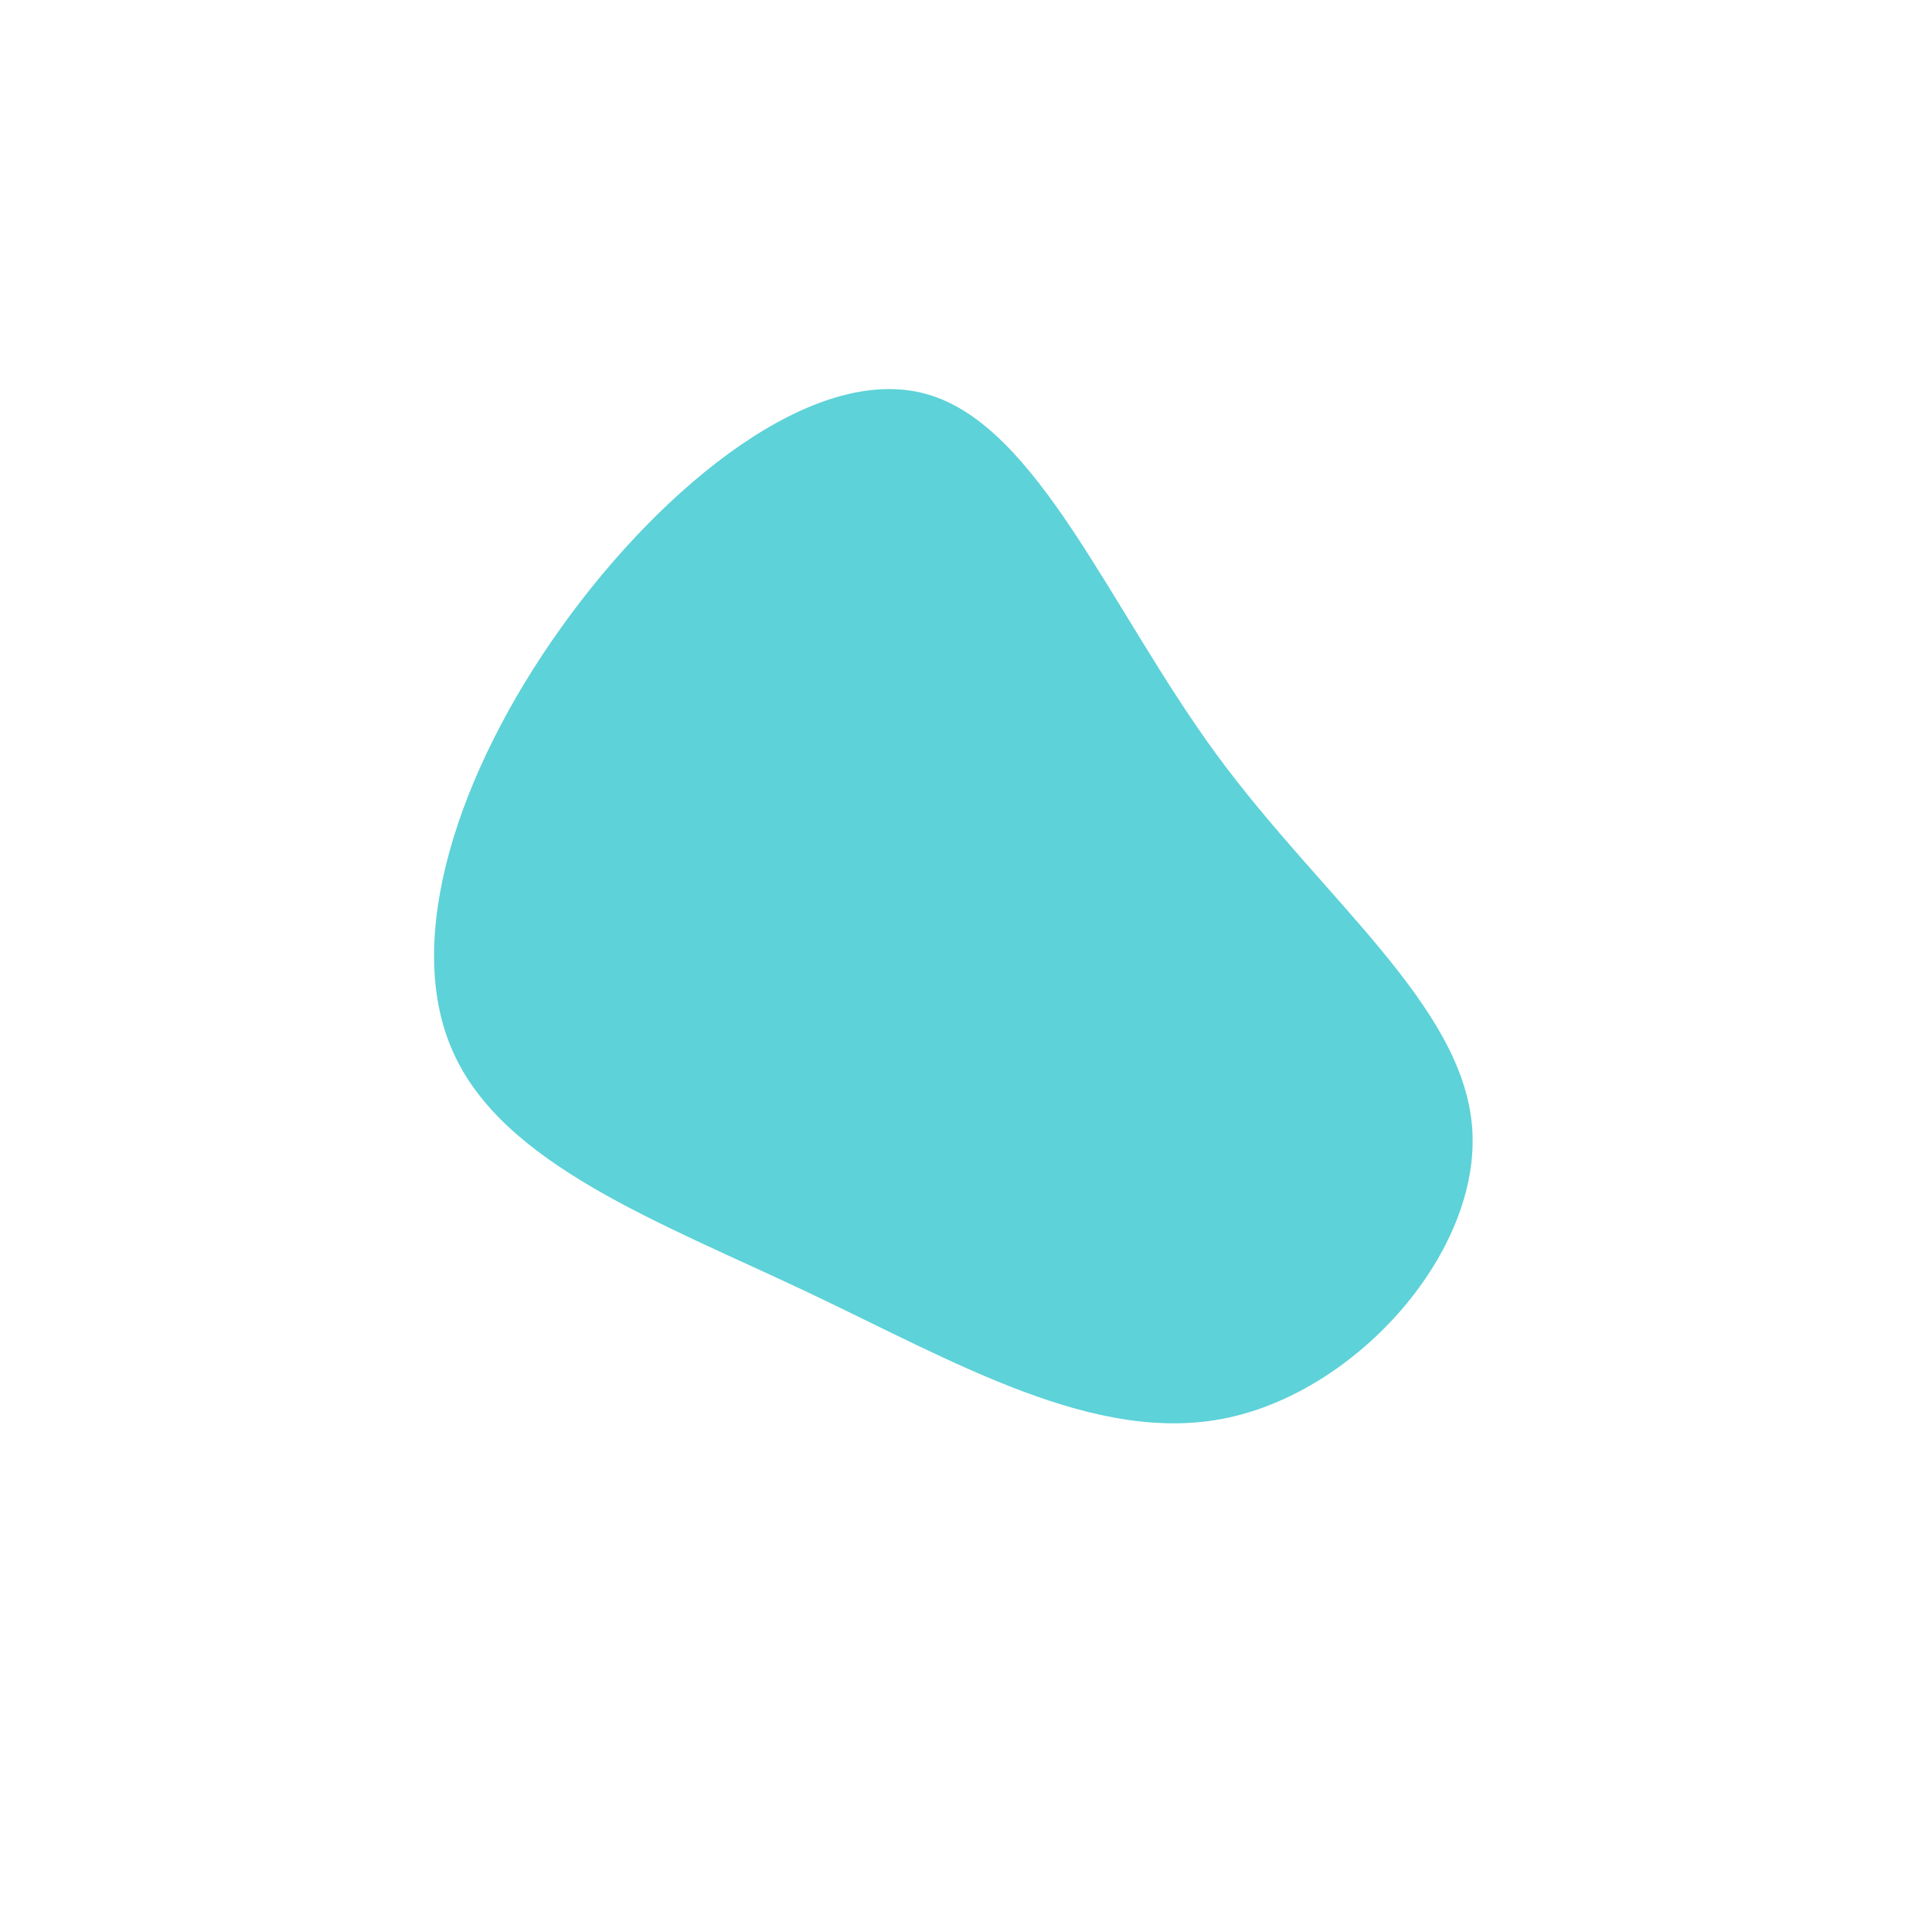 <?xml version="1.0" standalone="no"?>
<svg
  width="250"
  height="250"
  viewBox="0 0 600 600"
  xmlns="http://www.w3.org/2000/svg"
>
  <g transform="translate(300,300)">
    <path d="M77.8,-65.7C110.8,-20.7,154.4,12.2,157.2,50.3C160,88.4,122.1,131.6,81.3,140.3C40.5,149,-3.2,123.1,-49.2,101.3C-95.3,79.5,-143.7,61.7,-159.3,26.7C-175,-8.2,-157.8,-60.2,-125.8,-105C-93.8,-149.8,-46.9,-187.4,-12.2,-177.6C22.4,-167.9,44.8,-110.7,77.8,-65.7Z" fill="#5dd2d8" />
  </g>
</svg>
    